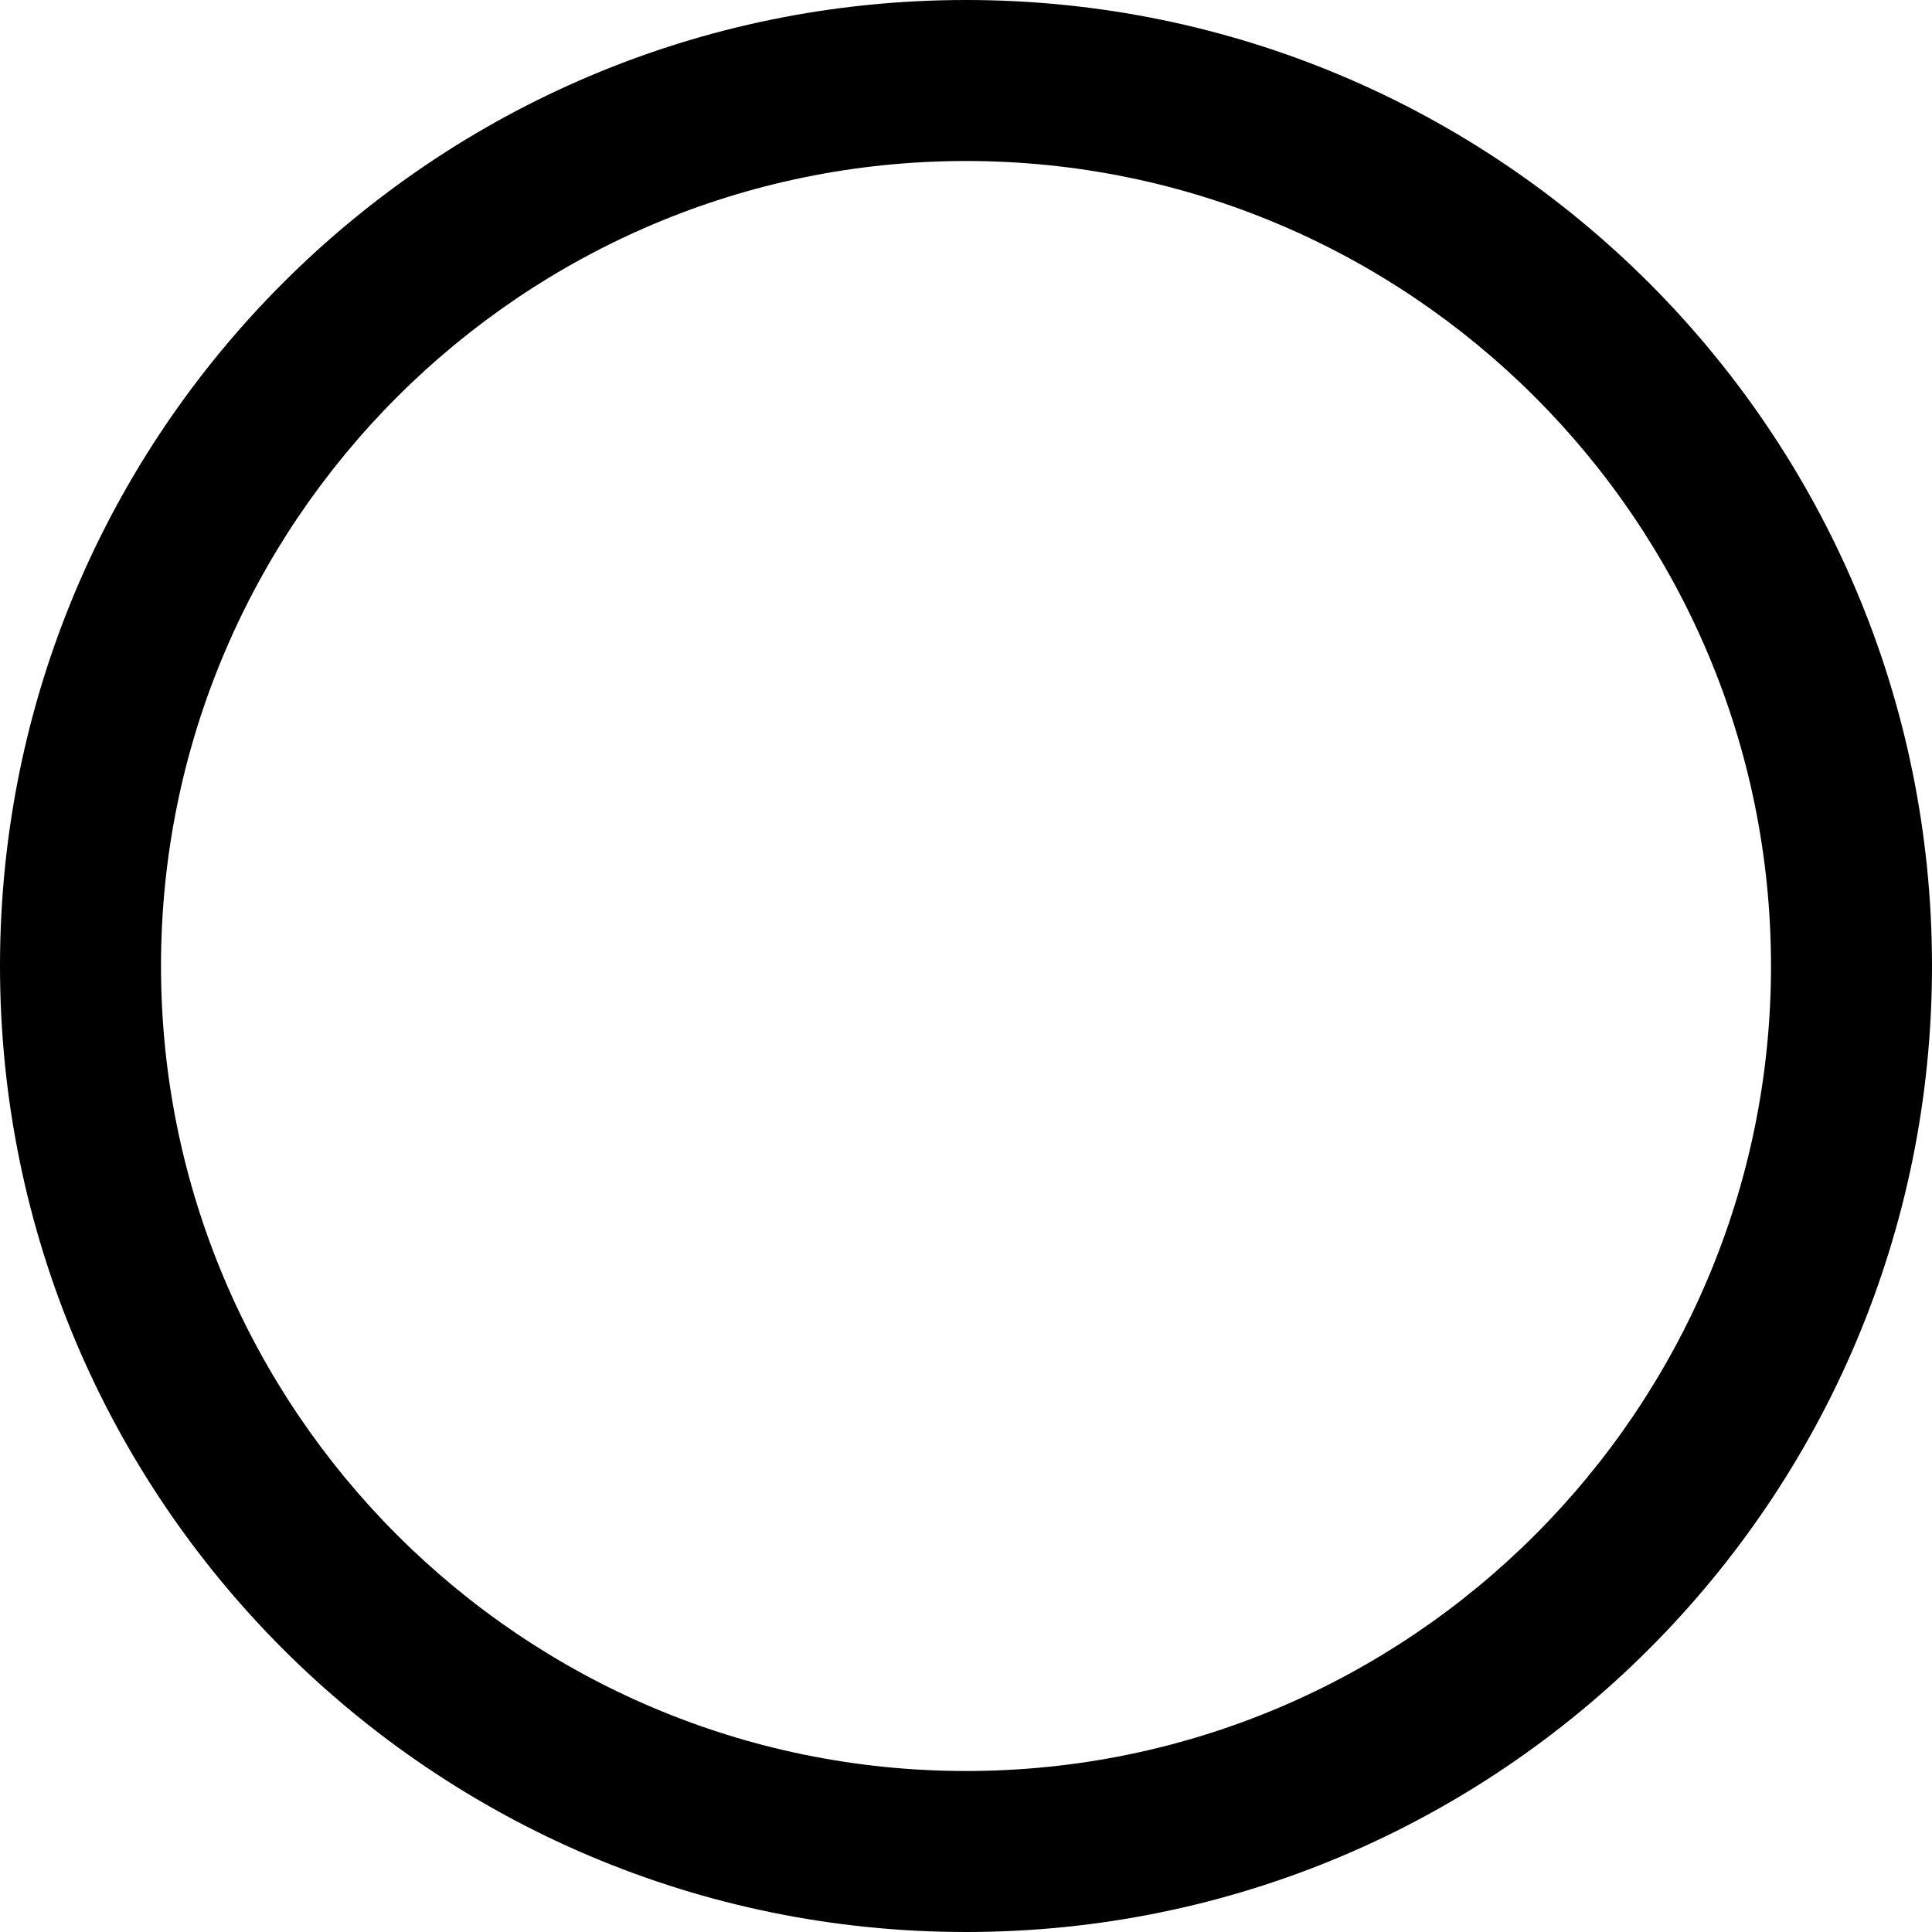 <?xml version="1.0" encoding="utf-8"?>
<!-- Generator: Adobe Illustrator 15.0.0, SVG Export Plug-In  -->
<!DOCTYPE svg PUBLIC "-//W3C//DTD SVG 1.1//EN" "http://www.w3.org/Graphics/SVG/1.1/DTD/svg11.dtd">
<svg version="1.1"
	 xmlns="http://www.w3.org/2000/svg" xmlns:xlink="http://www.w3.org/1999/xlink" xmlns:a="http://ns.adobe.com/AdobeSVGViewerExtensions/3.0/"
	 x="0px" y="0px" width="36px" height="36px" viewBox="11.092 8.146 36 36" enable-background="new 11.092 8.146 36 36"
	 xml:space="preserve">
<defs>
</defs>
<path display="none" fill="#DDDDDD" d="M0,0v54.545h53.788V0H0z M29.092,44.146c-9.94,0-18-8.061-18-18c0-9.94,8.06-18,18-18
	c9.94,0,18,8.06,18,18C47.093,36.085,39.032,44.146,29.092,44.146z"/>
<g>
	<path d="M29.092,11.146c8.271,0,15,6.729,15,15s-6.729,15-15,15s-15-6.729-15-15S20.821,11.146,29.092,11.146 M29.092,8.146
		c-9.94,0-18,8.06-18,18c0,9.94,8.06,18,18,18c9.94,0,18-8.061,18-18C47.093,16.205,39.032,8.146,29.092,8.146L29.092,8.146z"/>
</g>
</svg>
